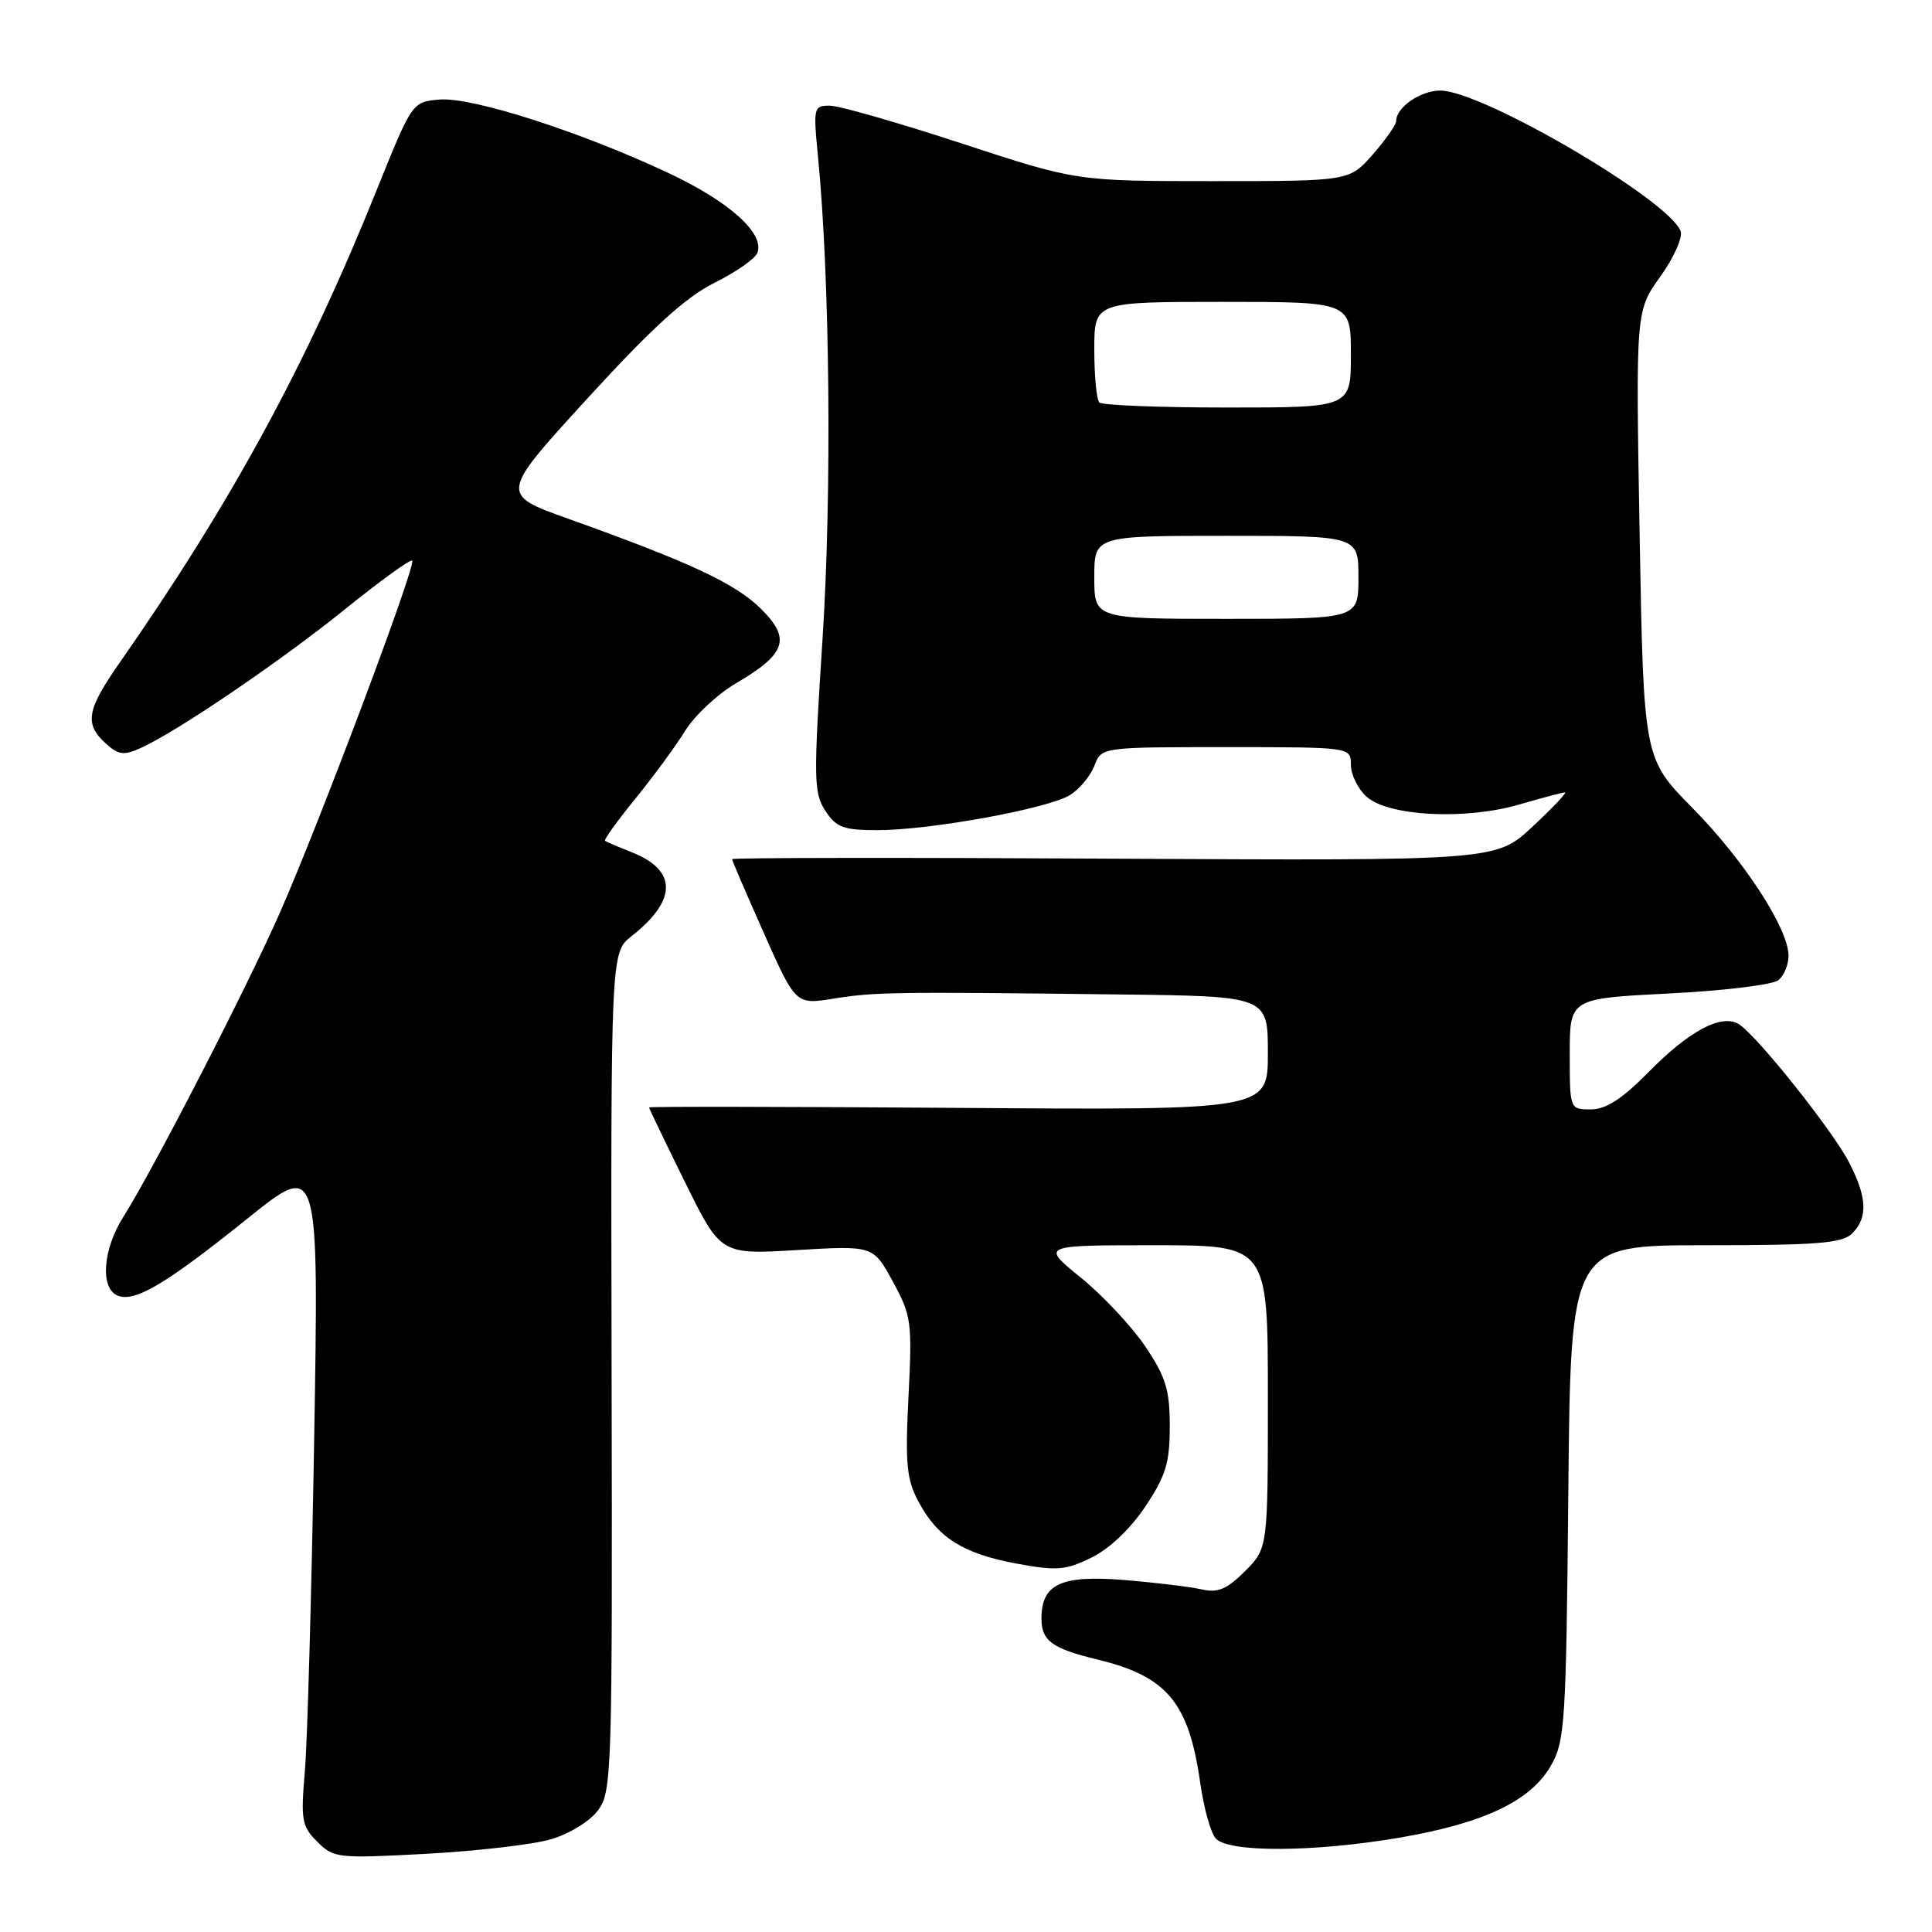 <?xml version="1.0" encoding="UTF-8" standalone="no"?>
<!DOCTYPE svg PUBLIC "-//W3C//DTD SVG 1.1//EN" "http://www.w3.org/Graphics/SVG/1.1/DTD/svg11.dtd" >
<svg xmlns="http://www.w3.org/2000/svg" xmlns:xlink="http://www.w3.org/1999/xlink" version="1.1" viewBox="0 0 256 256">
 <g >
 <path fill="currentColor"
d=" M 72.95 243.73 C 75.42 243.01 78.14 241.35 79.23 239.89 C 81.08 237.41 81.15 235.13 81.04 181.76 C 80.93 126.20 80.93 126.20 83.71 124.02 C 89.72 119.30 89.75 115.34 83.79 112.96 C 81.98 112.24 80.35 111.55 80.17 111.41 C 79.99 111.28 81.79 108.77 84.18 105.84 C 86.57 102.90 89.55 98.85 90.80 96.82 C 92.05 94.80 95.07 91.98 97.52 90.54 C 104.19 86.63 104.85 84.64 100.81 80.65 C 97.42 77.30 91.38 74.49 75.36 68.76 C 66.22 65.50 66.22 65.50 77.86 52.77 C 86.42 43.41 90.87 39.37 94.66 37.48 C 97.50 36.07 100.06 34.28 100.35 33.52 C 101.35 30.93 96.64 26.70 88.52 22.90 C 76.84 17.42 62.52 12.83 58.24 13.19 C 54.62 13.50 54.62 13.50 49.89 25.24 C 40.57 48.40 30.64 66.64 15.78 87.92 C 11.48 94.08 11.17 95.94 14.00 98.50 C 15.72 100.06 16.40 100.14 18.72 99.08 C 23.56 96.88 37.30 87.53 45.85 80.62 C 50.45 76.91 54.39 74.06 54.62 74.29 C 55.18 74.85 42.25 109.23 37.06 121.00 C 32.63 131.03 20.33 154.93 16.35 161.23 C 13.59 165.60 13.24 170.77 15.63 171.69 C 17.92 172.57 22.05 170.10 32.87 161.40 C 42.25 153.87 42.25 153.87 41.63 190.68 C 41.29 210.93 40.73 230.71 40.40 234.64 C 39.84 241.16 39.98 241.98 42.04 244.04 C 44.21 246.21 44.74 246.27 56.44 245.64 C 63.13 245.28 70.56 244.42 72.95 243.73 Z  M 185.62 243.47 C 196.67 241.56 202.81 238.63 205.48 234.00 C 207.37 230.72 207.52 228.45 207.81 197.75 C 208.12 165.00 208.12 165.00 225.99 165.00 C 240.90 165.00 244.12 164.74 245.43 163.43 C 247.51 161.34 247.41 158.72 245.06 154.11 C 242.87 149.82 232.59 136.94 230.33 135.66 C 228.03 134.35 223.79 136.62 218.44 142.06 C 214.92 145.63 212.81 147.00 210.79 147.00 C 208.00 147.00 208.00 147.00 208.00 139.65 C 208.00 132.31 208.00 132.31 221.16 131.64 C 228.40 131.28 234.93 130.48 235.66 129.87 C 236.40 129.25 237.00 127.80 236.99 126.63 C 236.97 123.03 231.09 113.99 224.28 107.08 C 217.79 100.50 217.79 100.50 217.26 70.84 C 216.74 41.19 216.74 41.19 220.00 36.65 C 221.80 34.14 223.00 31.45 222.69 30.62 C 221.09 26.46 196.37 12.00 190.85 12.00 C 188.22 12.00 185.00 14.22 185.00 16.04 C 185.00 16.53 183.60 18.52 181.90 20.47 C 178.79 24.00 178.79 24.00 160.72 24.00 C 142.65 24.00 142.65 24.00 127.40 19.00 C 119.02 16.25 111.16 14.00 109.94 14.00 C 107.81 14.00 107.75 14.25 108.39 20.75 C 109.97 36.96 110.24 65.36 108.99 84.67 C 107.79 103.25 107.81 105.07 109.36 107.43 C 110.81 109.65 111.77 110.00 116.27 110.00 C 123.26 110.00 138.93 107.14 141.79 105.34 C 143.06 104.55 144.51 102.79 145.02 101.45 C 145.95 99.00 145.95 99.00 162.48 99.00 C 179.00 99.00 179.00 99.00 179.00 101.35 C 179.00 102.63 179.93 104.53 181.06 105.55 C 183.94 108.16 194.11 108.69 201.28 106.61 C 204.32 105.72 207.06 105.00 207.36 105.00 C 207.67 105.00 205.74 107.04 203.07 109.53 C 198.24 114.05 198.24 114.05 147.62 113.78 C 119.78 113.62 97.00 113.65 97.00 113.84 C 97.00 114.02 98.90 118.44 101.22 123.65 C 105.44 133.13 105.44 133.13 110.47 132.32 C 115.90 131.45 118.36 131.41 148.25 131.77 C 168.00 132.00 168.00 132.00 168.00 139.55 C 168.00 147.10 168.00 147.10 127.00 146.80 C 104.45 146.64 86.00 146.61 86.00 146.74 C 86.00 146.87 88.14 151.31 90.75 156.61 C 95.50 166.24 95.50 166.24 105.60 165.64 C 115.70 165.04 115.70 165.04 118.31 169.82 C 120.77 174.34 120.88 175.18 120.38 185.05 C 119.93 193.92 120.13 196.02 121.68 198.93 C 124.23 203.73 127.56 205.85 134.62 207.17 C 140.02 208.17 141.16 208.08 144.61 206.40 C 146.97 205.25 149.78 202.59 151.75 199.64 C 154.48 195.55 155.00 193.85 155.00 189.00 C 155.00 184.14 154.48 182.46 151.75 178.40 C 149.96 175.75 146.12 171.65 143.21 169.29 C 137.93 165.00 137.93 165.00 152.96 165.00 C 168.00 165.00 168.00 165.00 168.00 185.08 C 168.00 205.15 168.00 205.15 164.97 208.19 C 162.55 210.60 161.38 211.09 159.22 210.60 C 157.72 210.26 153.10 209.70 148.95 209.36 C 140.61 208.68 138.00 209.89 138.00 214.45 C 138.00 217.43 139.39 218.44 145.50 219.92 C 154.64 222.13 157.53 225.62 159.03 236.20 C 159.49 239.46 160.40 242.78 161.06 243.57 C 162.66 245.50 174.11 245.45 185.62 243.47 Z  M 145.00 76.50 C 145.00 71.00 145.00 71.00 162.50 71.00 C 180.00 71.00 180.00 71.00 180.00 76.50 C 180.00 82.00 180.00 82.00 162.50 82.00 C 145.00 82.00 145.00 82.00 145.00 76.50 Z  M 145.67 53.33 C 145.30 52.97 145.00 49.82 145.00 46.33 C 145.00 40.00 145.00 40.00 162.00 40.00 C 179.00 40.00 179.00 40.00 179.00 47.00 C 179.00 54.00 179.00 54.00 162.67 54.00 C 153.68 54.00 146.03 53.70 145.67 53.33 Z "/>
</g>
</svg>